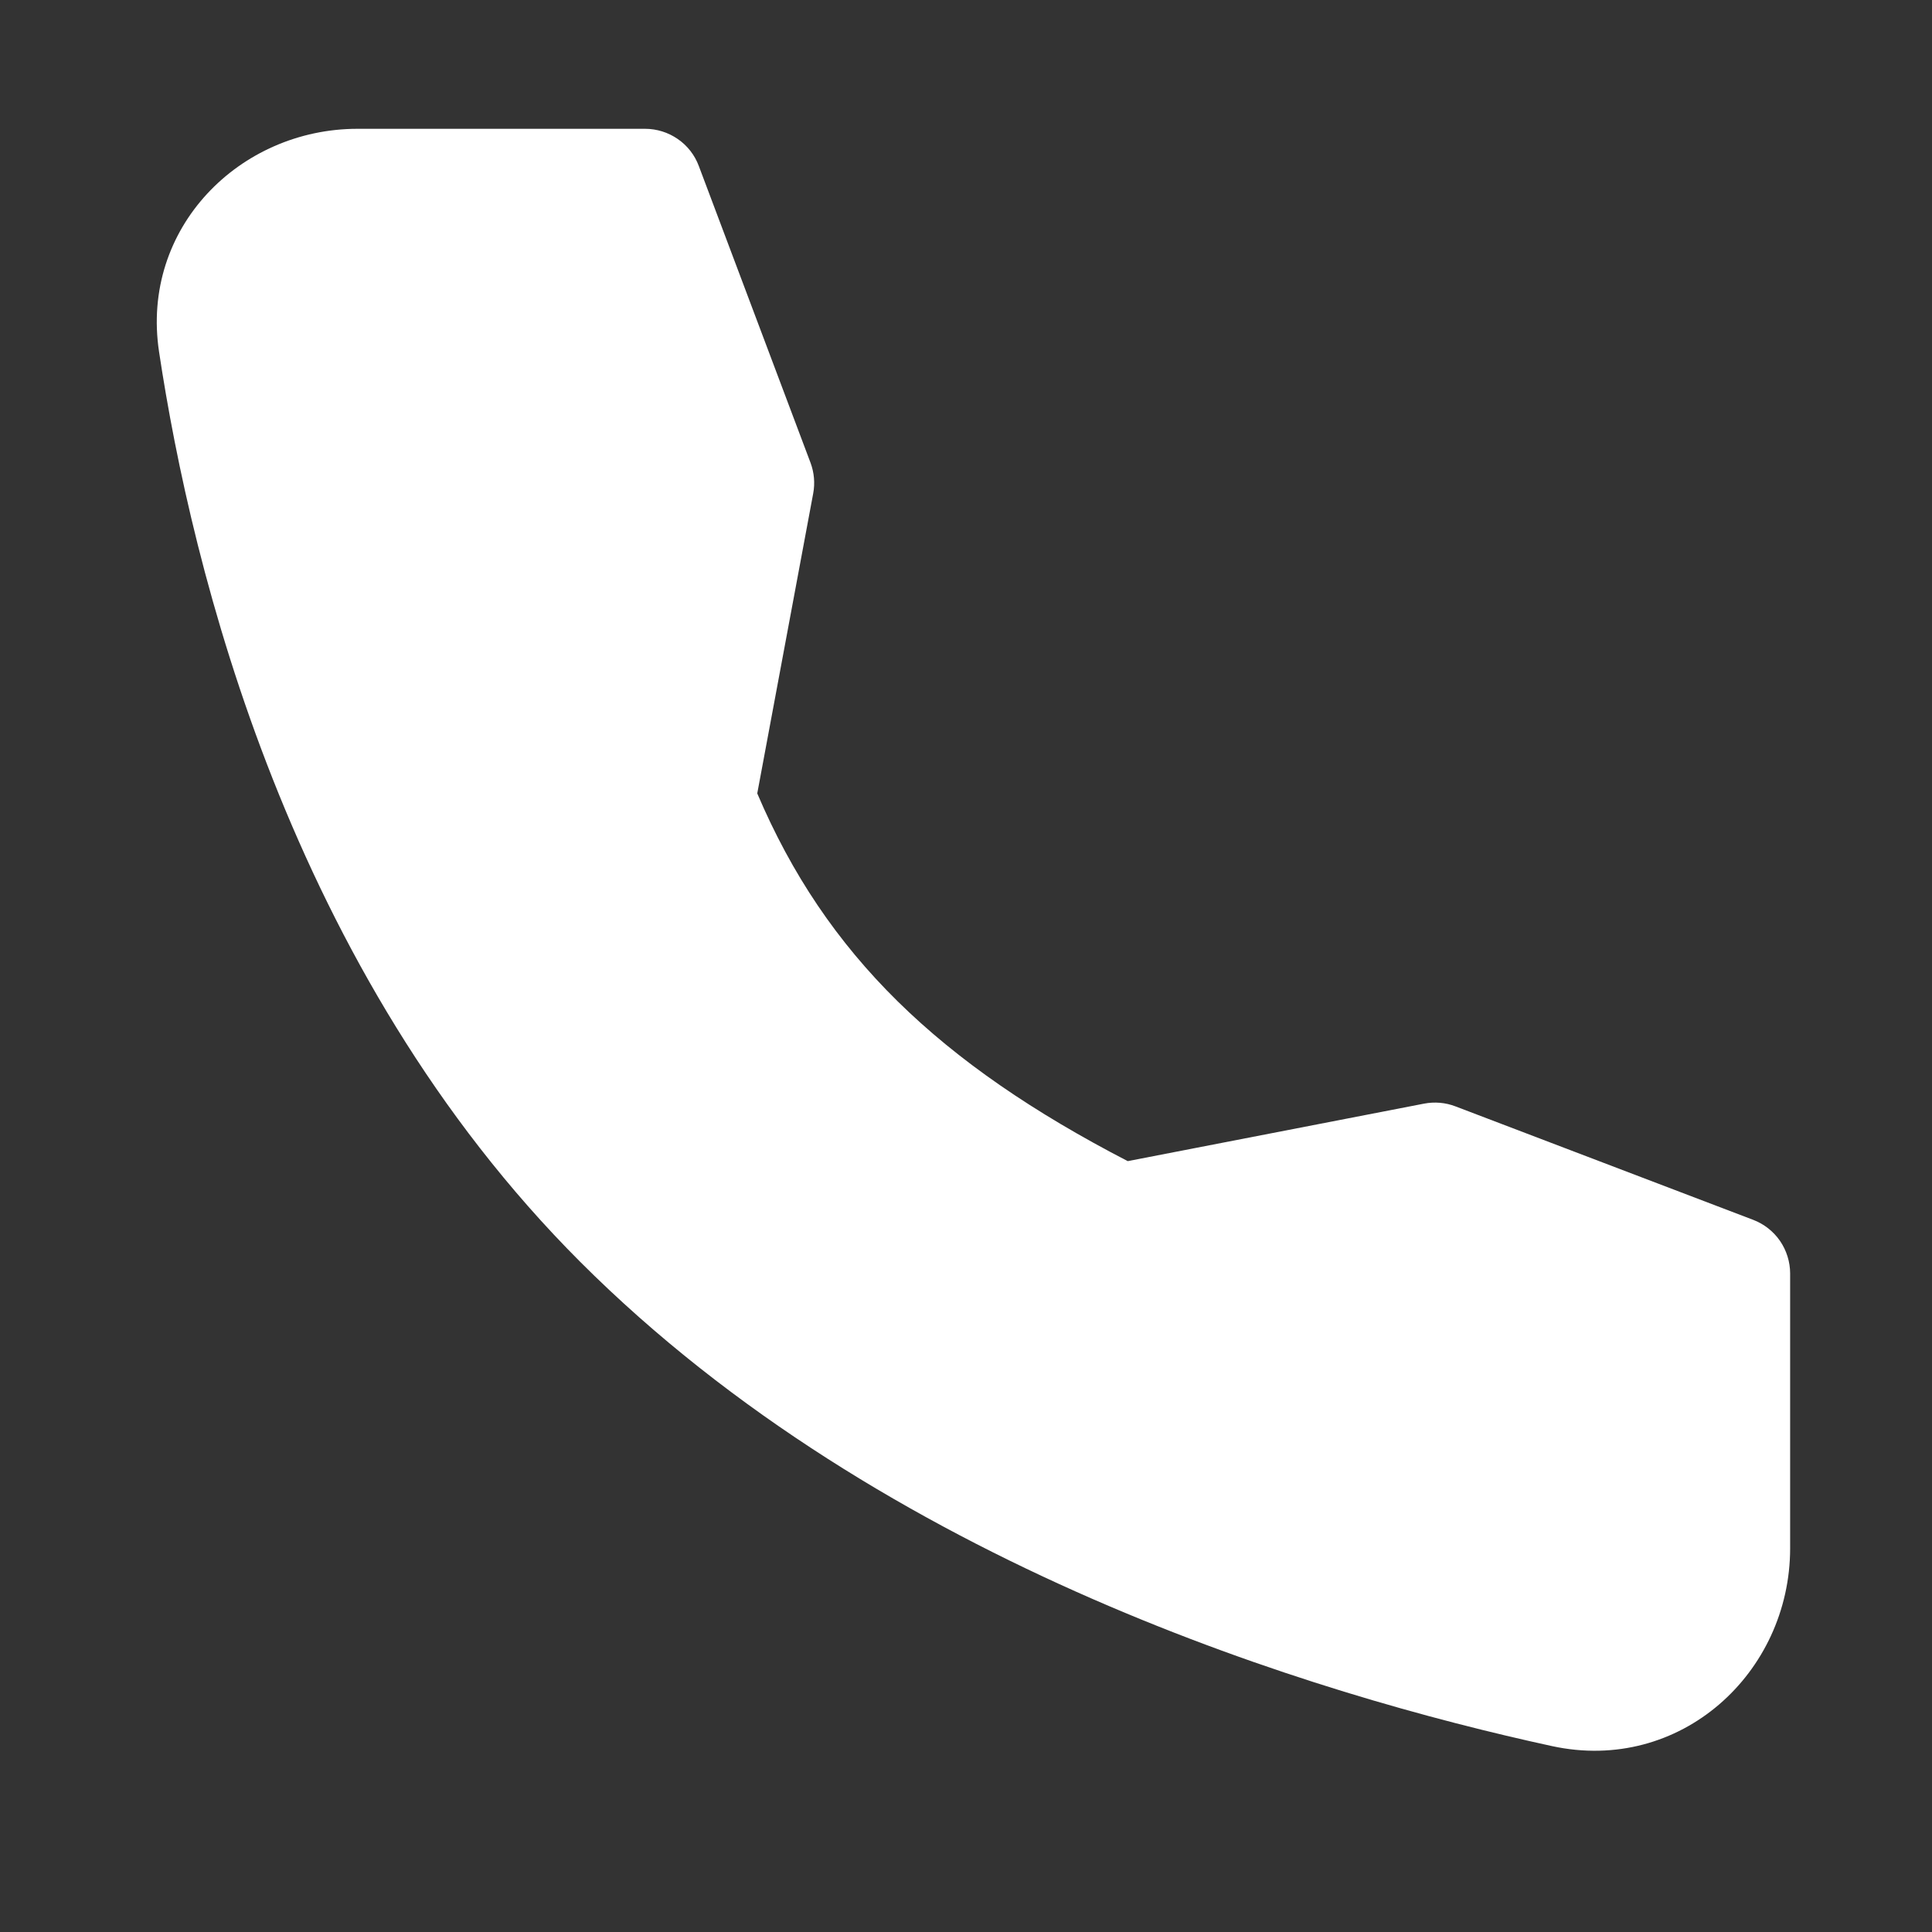 <svg width="21" height="21" viewBox="0 0 21 21" fill="none" xmlns="http://www.w3.org/2000/svg">
<rect x="0" y="0" width="21" height="21" fill="#333333" stroke="none"/>
<path fill-rule="evenodd" clip-rule="evenodd" d="M3.886 1.4H7.011C7.139 1.4 7.263 1.439 7.367 1.511C7.472 1.583 7.552 1.686 7.596 1.805L8.81 5.03C8.85 5.137 8.86 5.252 8.839 5.364L8.231 8.624C8.978 10.381 10.212 11.562 12.258 12.621L15.479 11.996C15.594 11.974 15.712 11.984 15.821 12.026L19.056 13.259C19.174 13.304 19.276 13.384 19.348 13.488C19.419 13.592 19.458 13.716 19.458 13.842V16.829C19.458 18.184 18.265 19.283 16.868 18.979C14.324 18.426 9.61 17.018 6.308 13.717C3.145 10.554 2.085 6.186 1.729 3.825C1.525 2.477 2.606 1.4 3.886 1.4Z" fill="white"/>
</svg>
